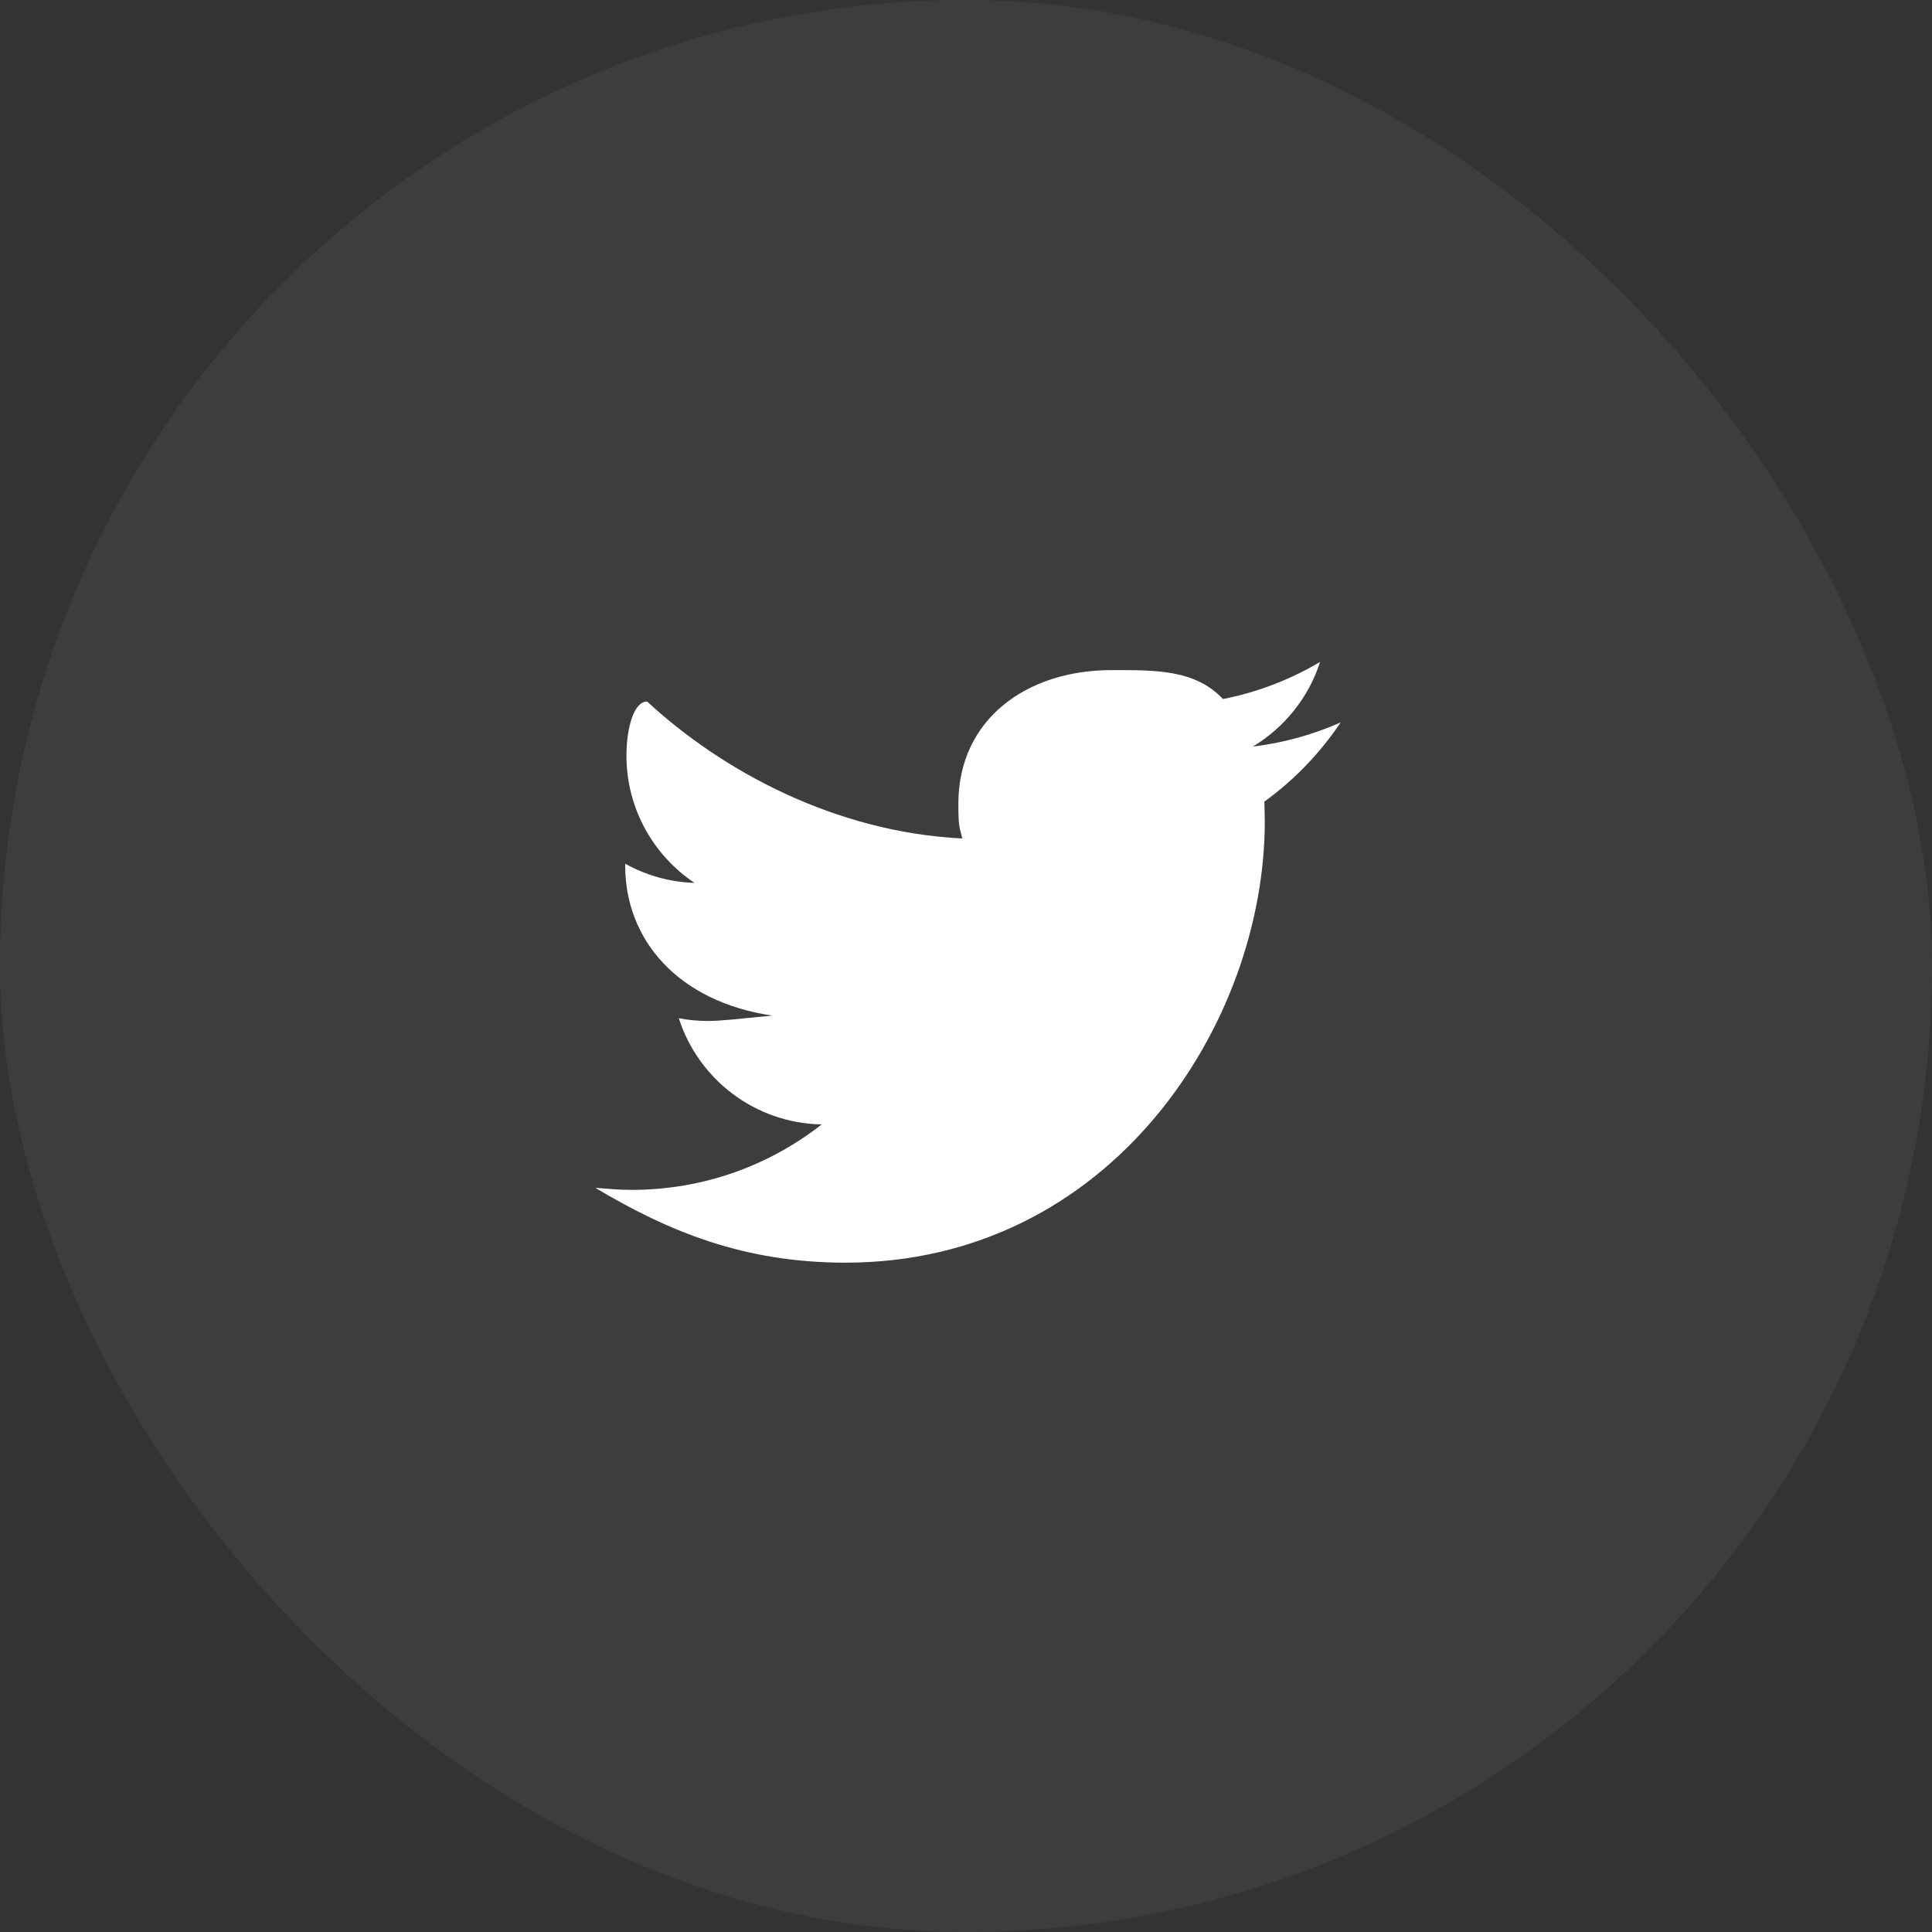 <svg width="40" height="40" viewBox="0 0 40 40" fill="none" xmlns="http://www.w3.org/2000/svg">
<rect x="0" y="0" width="40" height="40" fill="#333333" stroke="none"/>
<rect width="40" height="40" rx="20" fill="white" fill-opacity="0.05"/>
<path fill-rule="evenodd" clip-rule="evenodd" d="M26.178 16.596C26.182 16.731 26.186 16.982 26.186 17.007C26.186 21.189 23.002 26.142 17.503 26.142C15.39 26.142 13.834 25.491 12.325 24.593C12.686 24.62 12.824 24.635 13.08 24.635C14.564 24.635 15.928 24.13 17.012 23.28C15.626 23.255 14.457 22.34 14.054 21.082C14.248 21.119 14.446 21.138 14.651 21.138C14.938 21.138 15.218 21.1 15.989 21.027C14.036 20.738 12.944 19.458 12.944 17.923C12.944 17.911 12.944 17.896 12.944 17.882C13.371 18.12 13.861 18.263 14.379 18.279C13.53 17.712 12.97 16.741 12.97 15.645C12.97 15.065 13.126 14.519 13.399 14.525C14.96 15.968 17.294 17.229 19.924 17.36C19.871 17.13 19.842 17.165 19.842 16.639C19.842 14.889 21.261 13.874 23.008 13.874C23.92 13.874 24.743 13.858 25.32 14.473C26.042 14.331 26.719 14.067 27.331 13.705C27.094 14.443 26.591 15.065 25.939 15.457C26.579 15.379 27.189 15.209 27.757 14.957C27.332 15.592 26.795 16.15 26.178 16.596Z" fill="white"/>
</svg>
